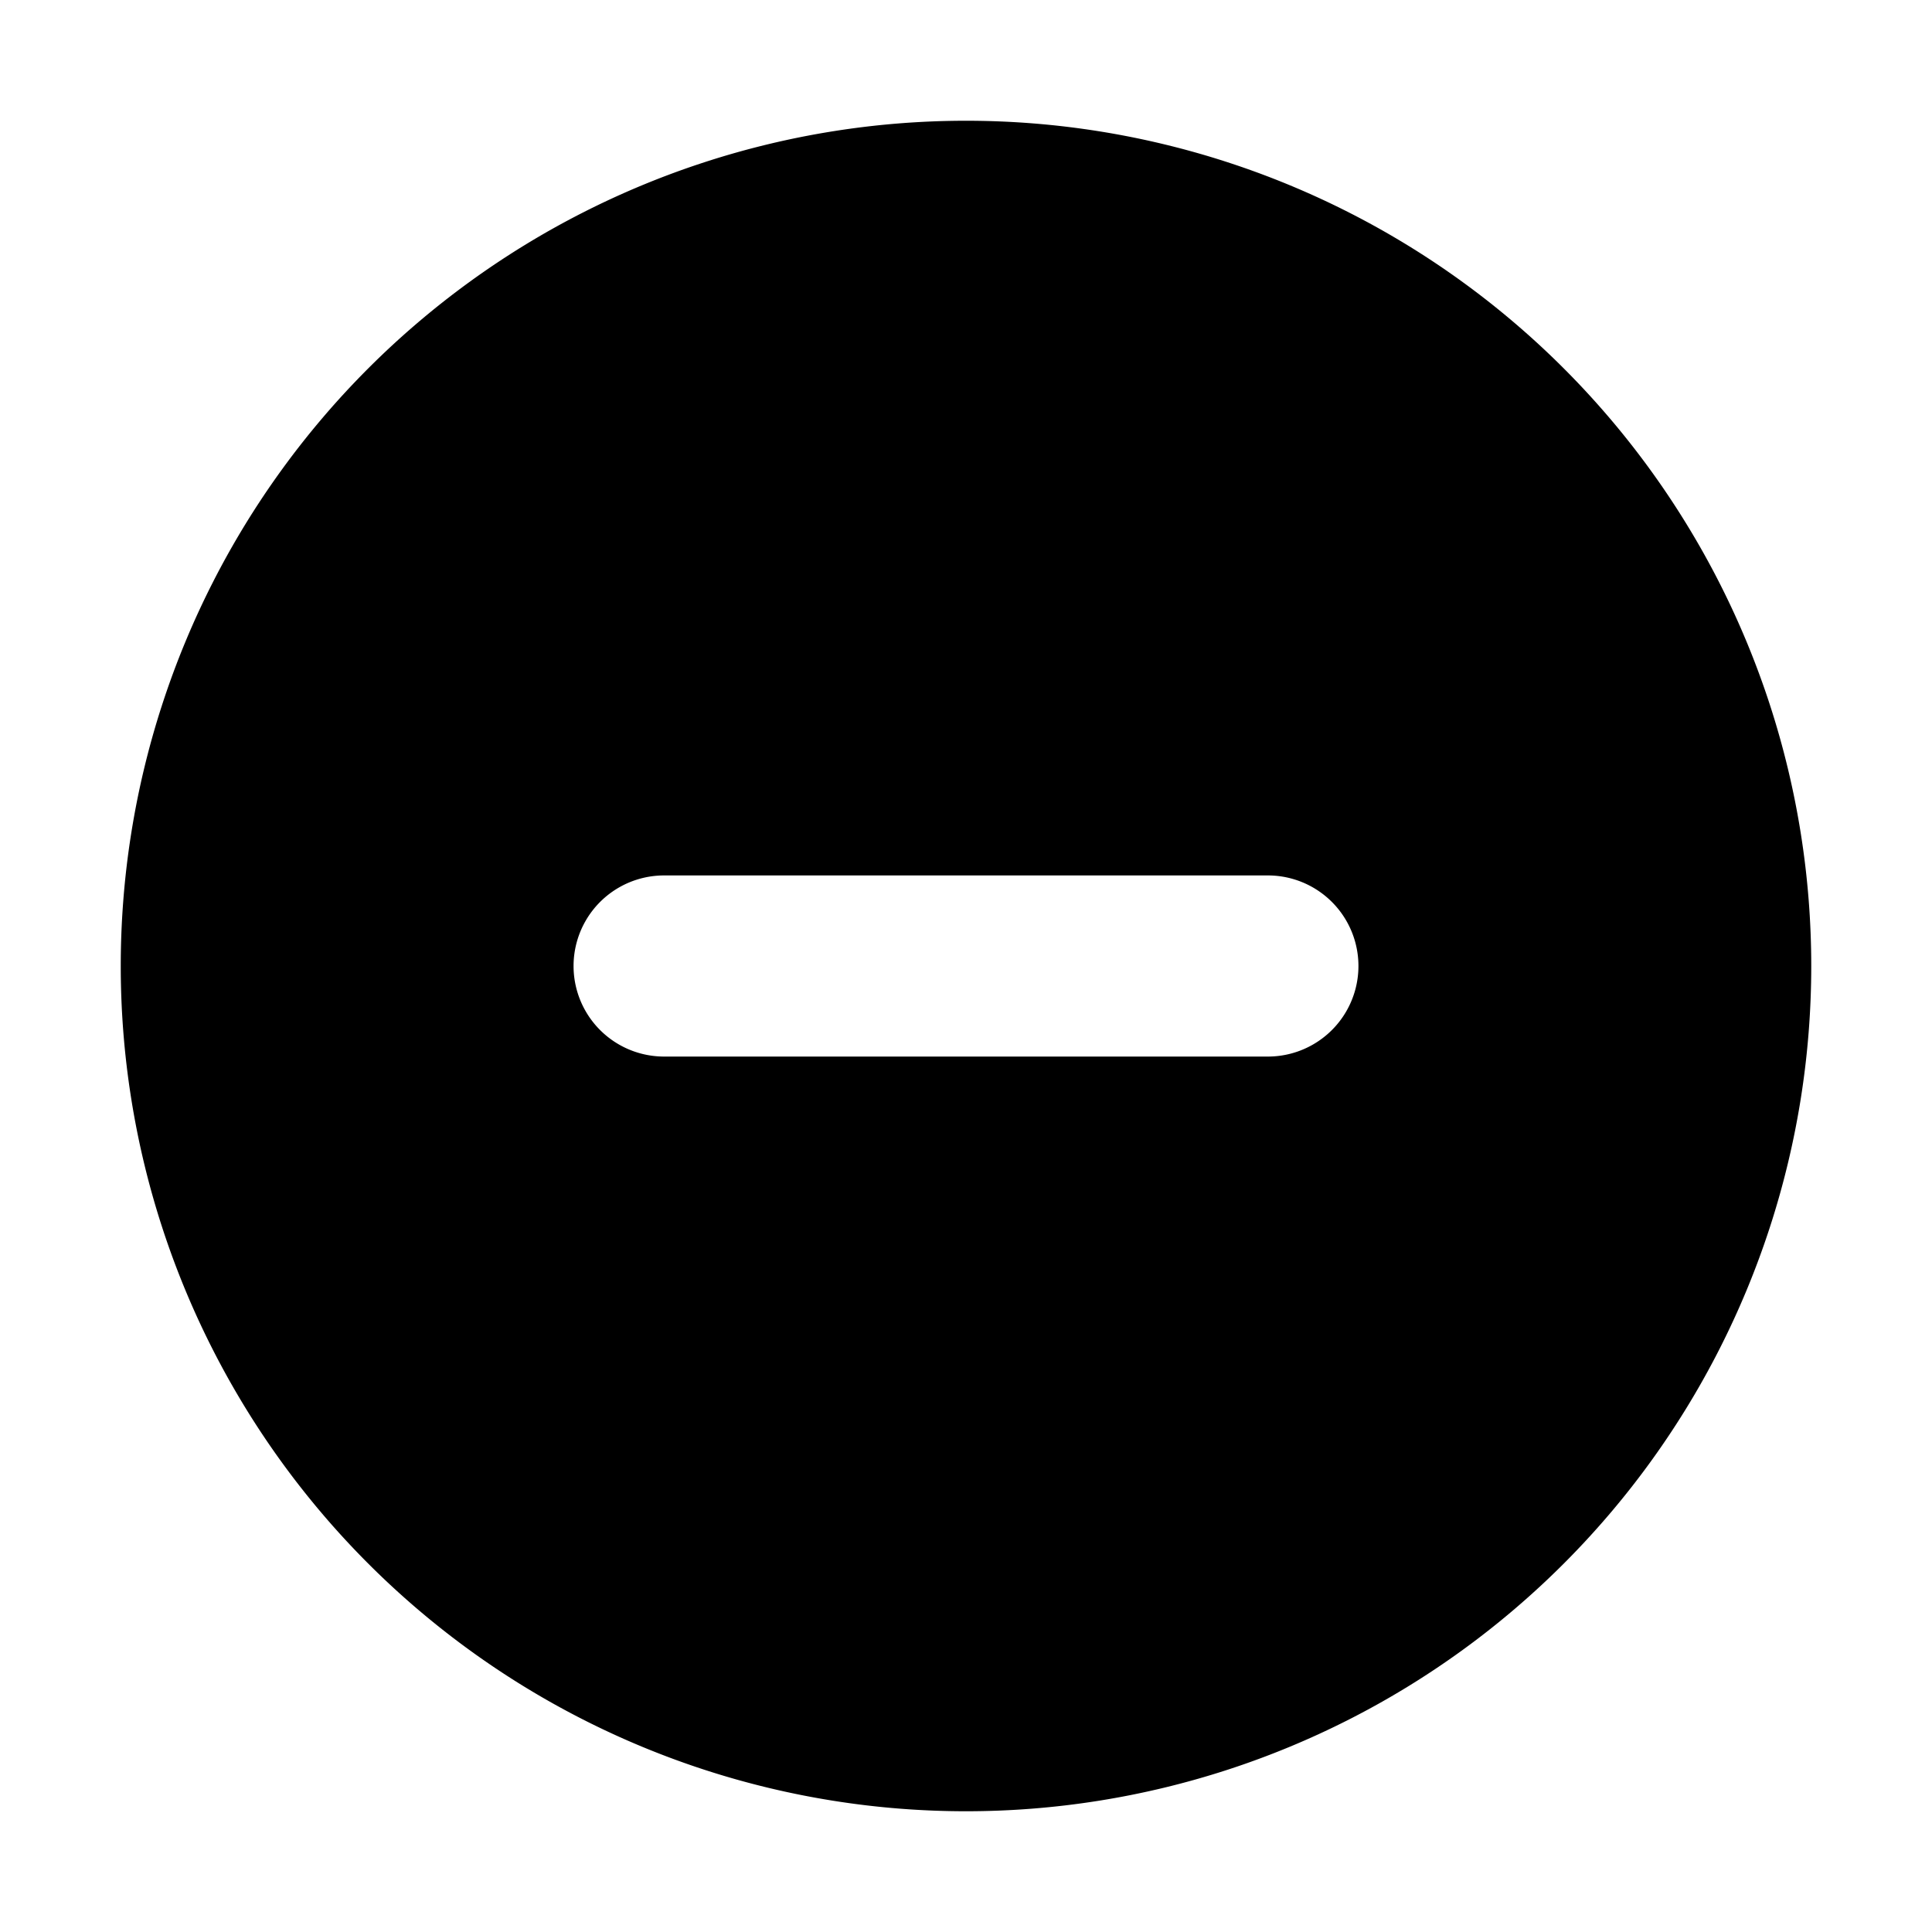 <svg xmlns="http://www.w3.org/2000/svg" width="1em" height="1em" viewBox="0 0 16 16"><path fill="currentColor" fill-rule="evenodd" d="M8 15A7 7 0 1 0 8 1a7 7 0 0 0 0 14M5.5 7.25a.75.75 0 1 0 0 1.5h5a.75.75 0 0 0 0-1.5z" clip-rule="evenodd"/></svg>